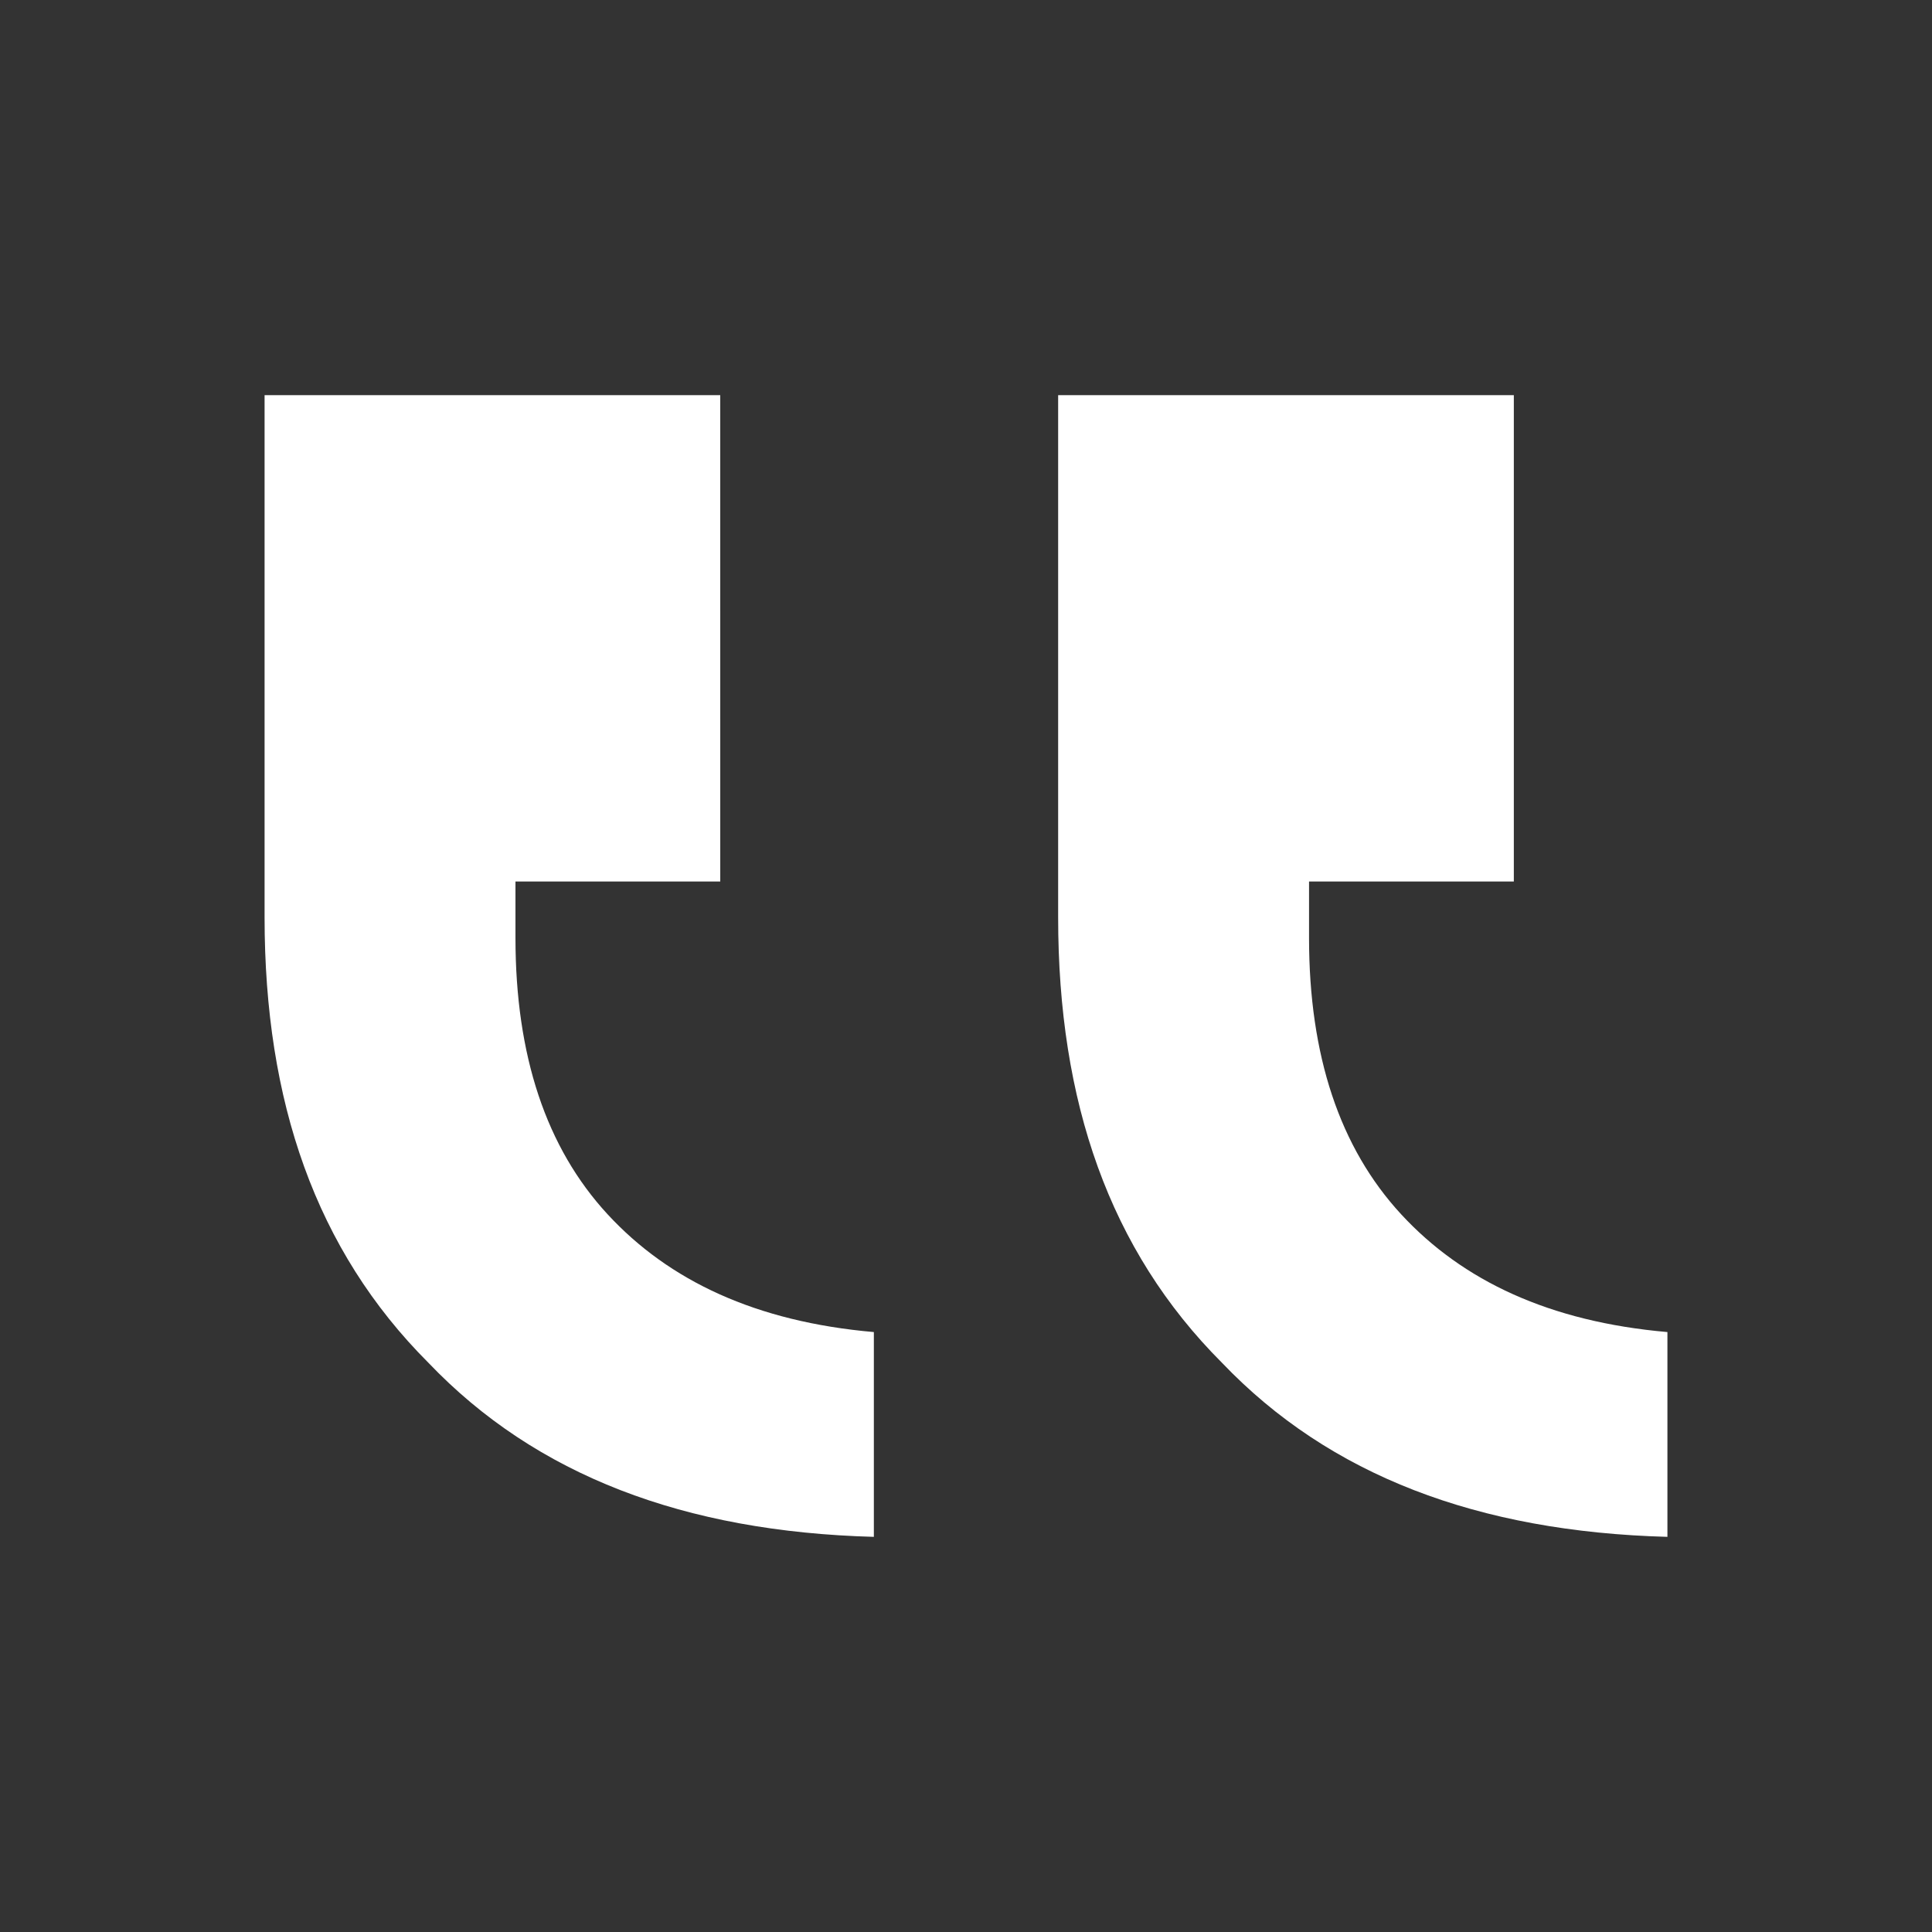 <svg width="72" height="72" viewBox="0 0 72 72" fill="none" xmlns="http://www.w3.org/2000/svg">
<rect x="0" y="0" width="72" height="72" fill="#333333" stroke="none"/>
<g clip-path="url(#clip0_1_2315)">
<path d="M19.21 32.852V34.95C19.21 39.339 20.354 42.773 22.644 45.254C24.934 47.734 28.177 49.26 32.566 49.642V57.274C25.506 57.083 19.973 54.984 15.966 50.787C11.768 46.589 9.86 41.056 9.86 34.187V14.726H26.841L26.842 32.852H19.21ZM48.784 32.852V34.95C48.784 39.339 49.928 42.773 52.218 45.254C54.508 47.734 57.751 49.26 62.14 49.642V57.274C55.08 57.083 49.547 54.984 45.54 50.787C41.342 46.589 39.434 41.056 39.434 34.187V14.726H56.416V32.852H48.784Z" fill="white"/>
</g>
<defs>
<clipPath id="clip0_1_2315">
<rect width="72" height="72" fill="white"/>
</clipPath>
</defs>
</svg>
